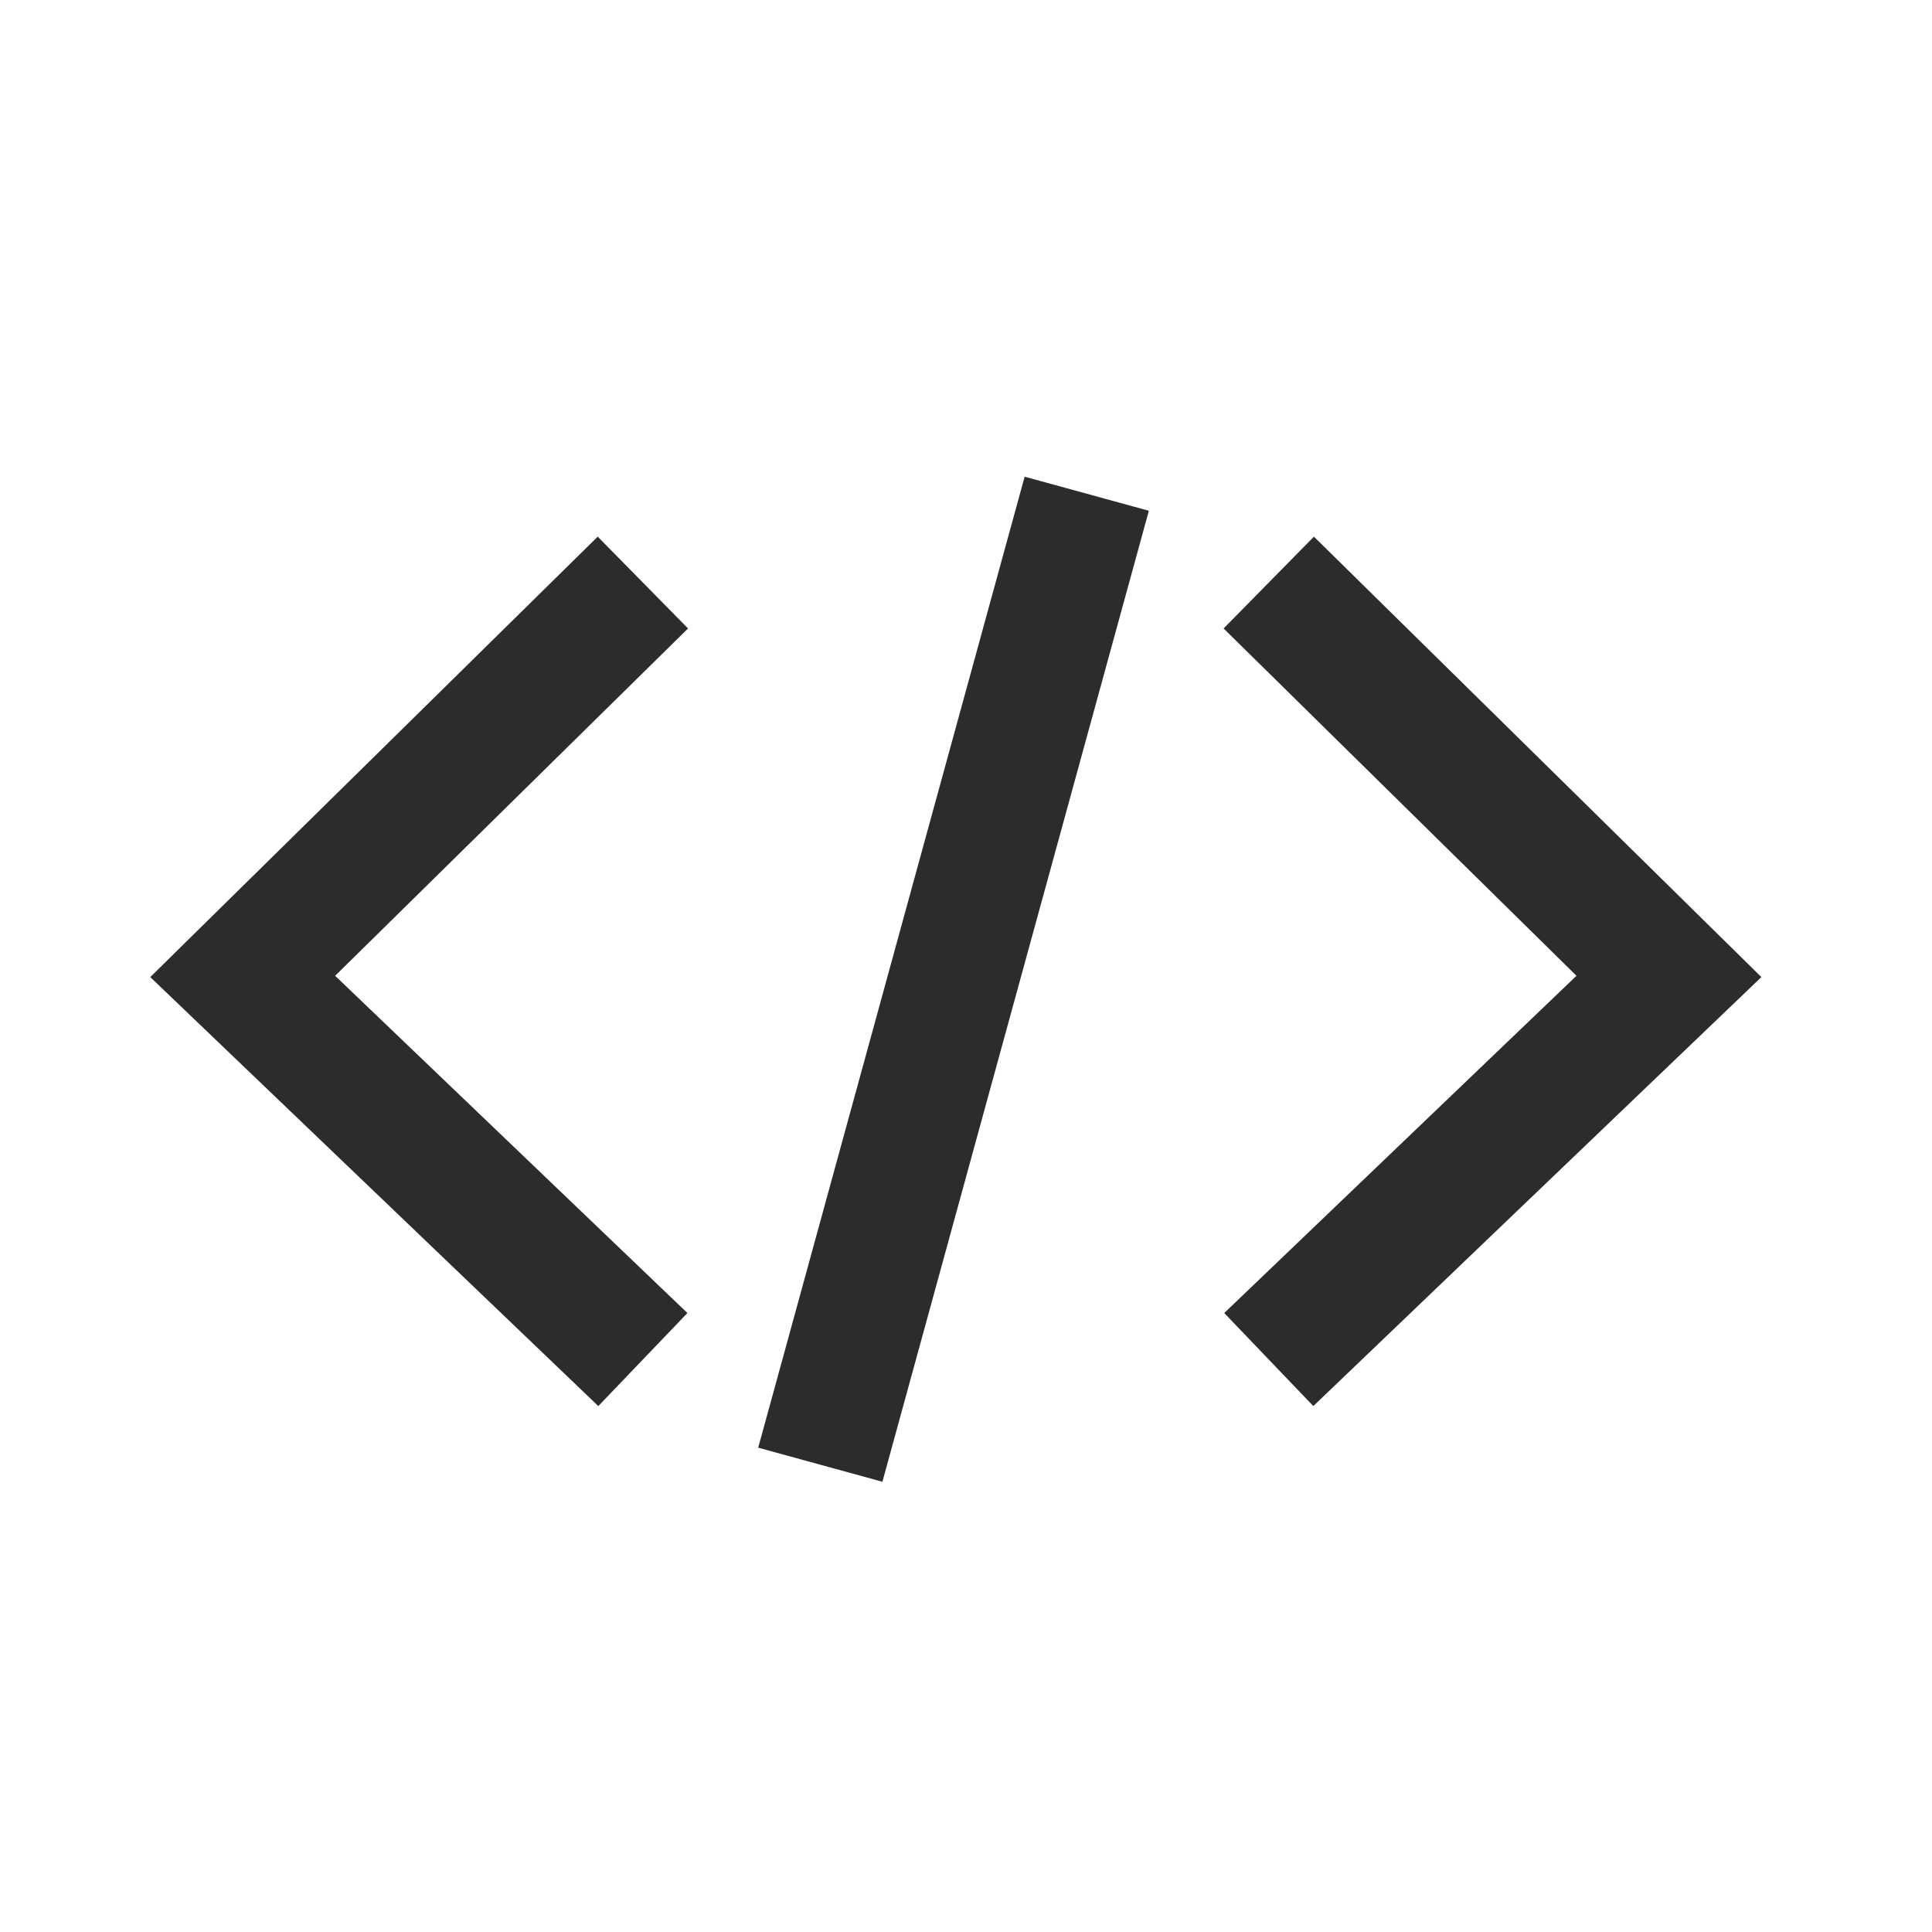 <?xml version="1.0" standalone="no"?><!DOCTYPE svg PUBLIC "-//W3C//DTD SVG 1.1//EN" "http://www.w3.org/Graphics/SVG/1.1/DTD/svg11.dtd"><svg t="1741530280665" class="icon" viewBox="0 0 1024 1024" version="1.1" xmlns="http://www.w3.org/2000/svg" p-id="3371" xmlns:xlink="http://www.w3.org/1999/xlink" width="48" height="48"><path d="M543.084 252.655l65.832 18.068-141.221 514.64-65.832-18.068 141.221-514.64zM316.803 284.444l47.878 48.651-187.051 184.092 186.709 178.745-47.218 49.311L79.644 517.871 316.803 284.444z m379.608 0l237.158 233.426L696.092 745.244l-47.218-49.311 186.687-178.745L648.533 333.096 696.411 284.444z" fill="#2c2c2c" p-id="3372"></path></svg>